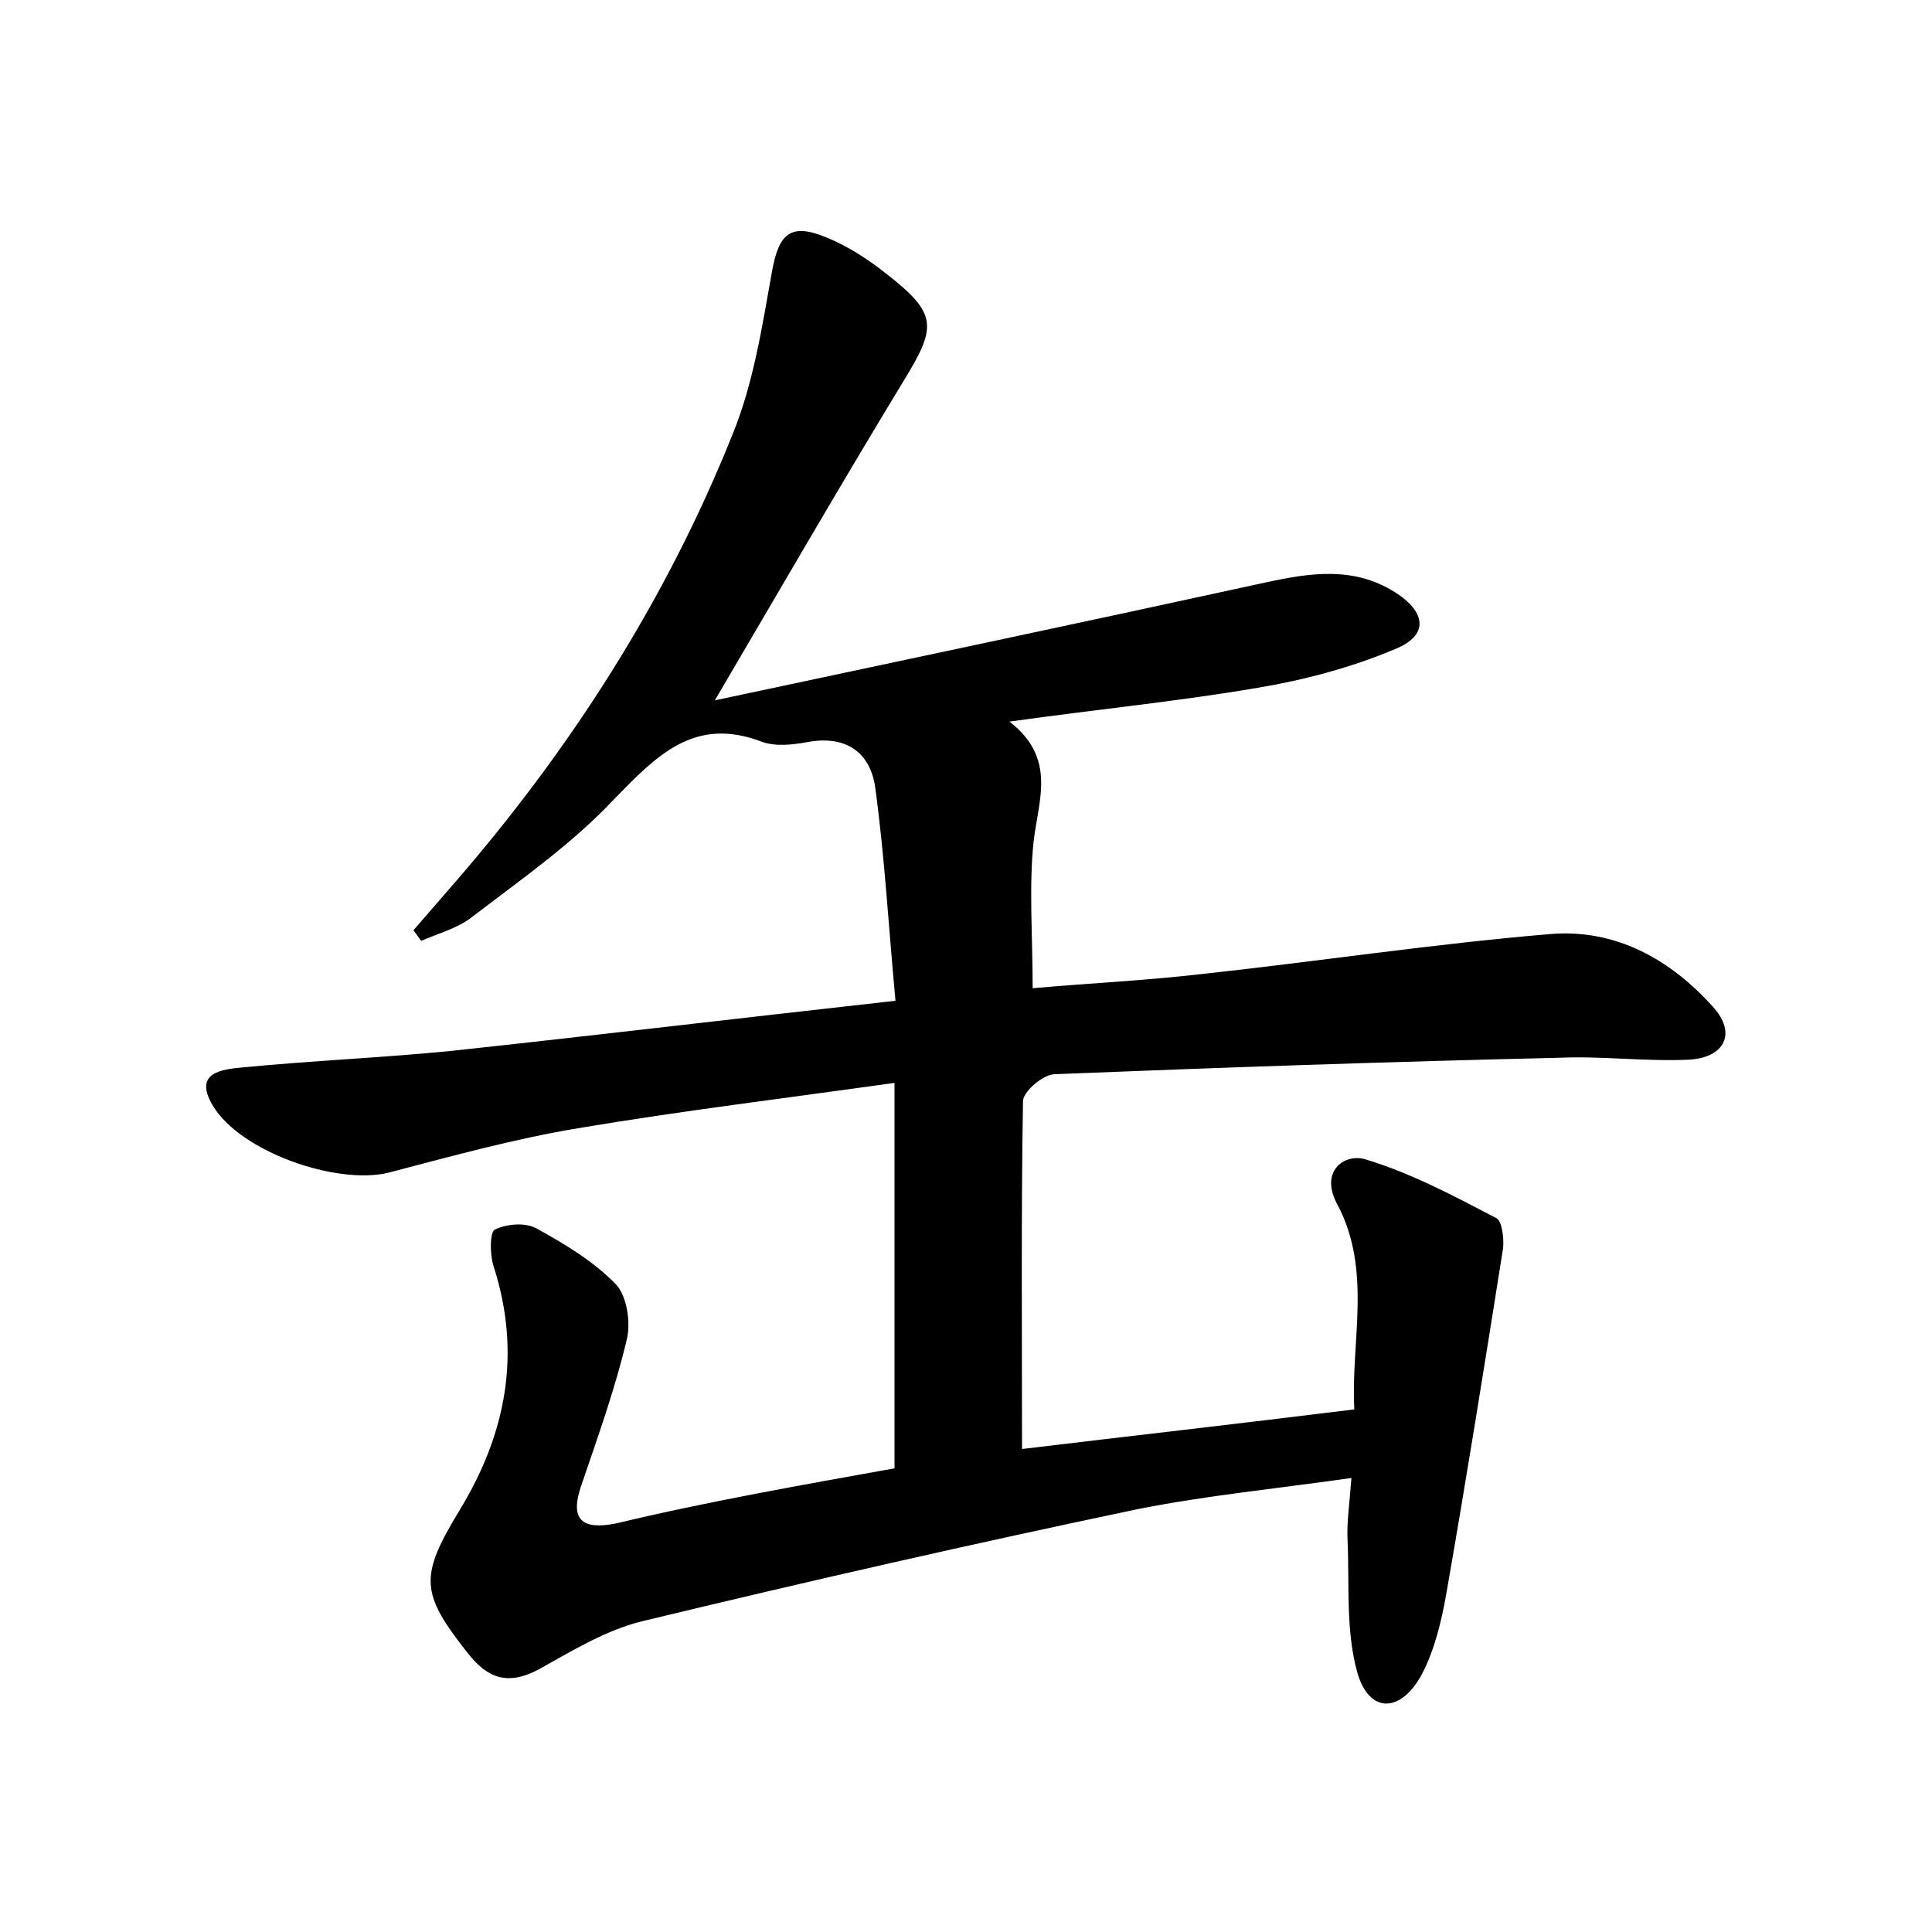 <?xml version="1.0" encoding="utf-8"?>
<!-- Generator: Adobe Illustrator 22.0.0, SVG Export Plug-In . SVG Version: 6.00 Build 0)  -->
<svg version="1.1" id="图层_1" xmlns="http://www.w3.org/2000/svg" xmlns:xlink="http://www.w3.org/1999/xlink" x="0px" y="0px"
	 viewBox="0 0 200 200" style="enable-background:new 0 0 200 200;" xml:space="preserve">
<style type="text/css">
	.st1{fill:#010000;}
	.st4{fill:#fbfafc;}
</style>
<g>
	
	<path d="M92.6,152c0-13.5,0-26.3,0-39.9c-11.4,1.6-22.1,2.9-32.8,4.7c-6.6,1.1-13.1,2.9-19.6,4.6c-5.4,1.3-15.4-2.2-18.2-7
		c-2-3.4,1-3.7,3.1-3.9c7.2-0.7,14.4-1,21.5-1.7c14.9-1.6,29.9-3.4,46.1-5.2c-0.7-7.4-1.1-14.8-2.1-22.1c-0.5-3.5-2.9-5.4-6.9-4.7
		c-1.6,0.3-3.4,0.5-4.8,0c-7-2.7-10.9,1.4-15.3,5.9C59.3,87.3,54,91,48.9,94.9c-1.5,1.2-3.5,1.7-5.3,2.5c-0.3-0.4-0.5-0.7-0.8-1.1
		c1.3-1.5,2.6-3,3.9-4.5c12.3-14.1,22.3-29.7,29.2-47c2.1-5.2,3-11,4-16.6c0.7-4,1.9-5.2,5.7-3.6c2.2,0.9,4.2,2.2,6.1,3.7
		c5.4,4.2,5.3,5.5,1.8,11.2c-6.5,10.7-12.8,21.6-19.5,33c19.3-4.1,38.2-8.1,57-12.2c4.6-1,9.1-1.7,13.4,1c3.3,2.1,3.5,4.5,0,5.9
		c-4.5,1.9-9.4,3.2-14.2,4c-8.2,1.4-16.4,2.2-25.7,3.5c4.9,3.8,3,8.1,2.5,12.4c-0.5,4.7-0.1,9.6-0.1,15.2c5.6-0.5,11.8-0.8,17.8-1.5
		c11.9-1.3,23.8-3.1,35.7-4.1c6.8-0.6,12.5,2.6,16.9,7.5c2.5,2.7,1.3,5.3-2.5,5.5c-4.5,0.2-9-0.4-13.4-0.2
		c-17.4,0.4-34.8,1-52.2,1.7c-1.2,0-3.3,1.8-3.3,2.8c-0.2,12-0.1,23.9-0.1,36c10.8-1.3,22.3-2.6,34.4-4.1c-0.4-7,1.9-14.4-1.8-21.3
		c-1.8-3.4,0.8-5.2,2.9-4.6c4.7,1.4,9.2,3.8,13.6,6.1c0.6,0.3,0.8,2.1,0.7,3.1c-1.9,12-3.8,23.9-5.9,35.9c-0.5,2.8-1.2,5.7-2.5,8.2
		c-2.2,4.1-5.5,4.1-6.7-0.2c-1.2-4.3-0.8-9.1-1-13.6c-0.1-1.9,0.2-3.8,0.4-6.5c-7.7,1.1-14.9,1.8-22,3.2
		c-17.2,3.6-34.3,7.5-51.3,11.6c-3.8,0.9-7.4,3.1-10.8,5c-3.2,1.7-5.3,1-7.4-1.7c-4.9-6.2-5-7.9-0.8-14.8c4.8-7.9,6.4-16.2,3.5-25.2
		c-0.4-1.2-0.4-3.5,0.1-3.8c1.2-0.6,3.2-0.8,4.4-0.1c2.9,1.6,5.9,3.4,8.2,5.8c1.1,1.2,1.5,3.9,1.1,5.6c-1.2,5.1-3,10.1-4.7,15.1
		c-1.3,3.7,0.1,4.7,3.6,4C73.4,155.4,83.2,153.7,92.6,152z"/>
</g>
</svg>
